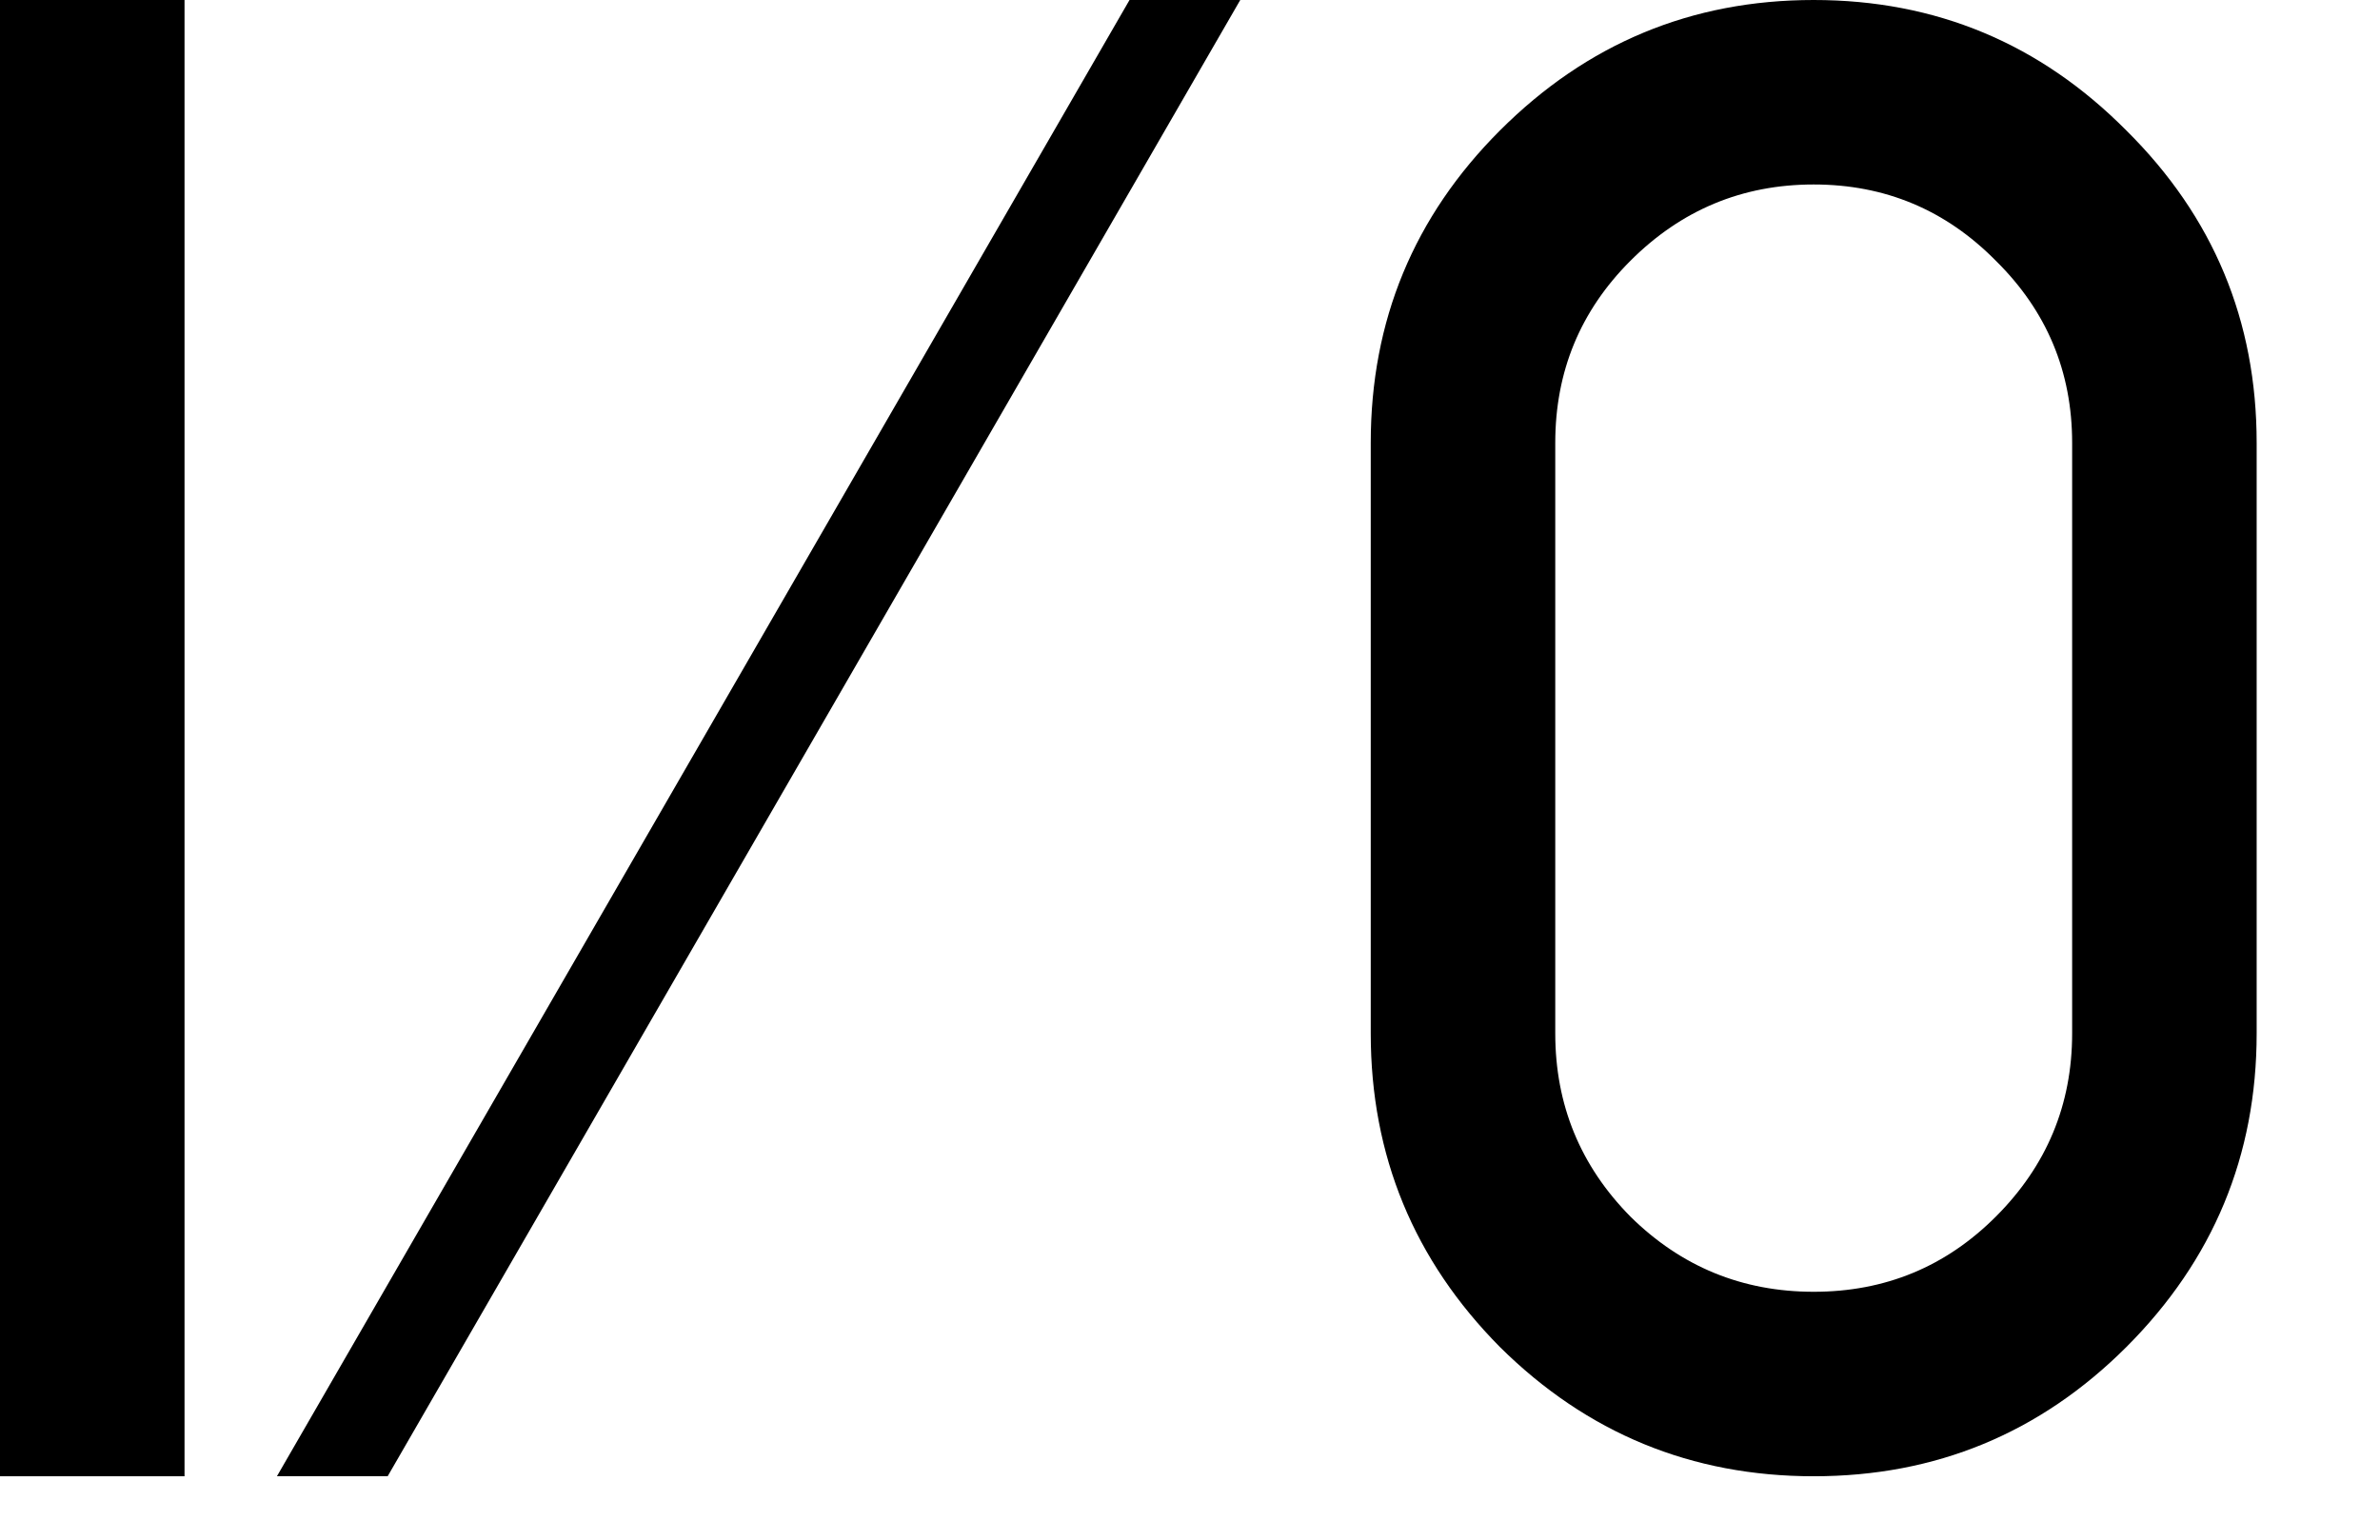 <svg width="17" height="11" viewBox="0 0 17 11" fill="none" xmlns="http://www.w3.org/2000/svg">
<path d="M0 0H1.318V10.547H0V0Z" fill="black"/>
<path d="M8.859 0L2.769 10.547H1.978L8.068 0H8.859Z" fill="black"/>
<path d="M12.955 0C13.828 0 14.572 0.311 15.188 0.932C15.809 1.547 16.119 2.291 16.119 3.164V7.383C16.119 8.256 15.809 9.003 15.188 9.624C14.572 10.239 13.828 10.547 12.955 10.547C12.082 10.547 11.335 10.239 10.714 9.624C10.099 9.003 9.791 8.256 9.791 7.383V3.164C9.791 2.291 10.099 1.547 10.714 0.932C11.335 0.311 12.082 0 12.955 0ZM11.109 3.164V7.383C11.109 7.893 11.288 8.329 11.646 8.692C12.009 9.05 12.445 9.229 12.955 9.229C13.465 9.229 13.898 9.05 14.256 8.692C14.619 8.329 14.801 7.893 14.801 7.383V3.164C14.801 2.654 14.619 2.221 14.256 1.863C13.898 1.5 13.465 1.318 12.955 1.318C12.445 1.318 12.009 1.5 11.646 1.863C11.288 2.221 11.109 2.654 11.109 3.164Z" fill="black"/>
</svg>
